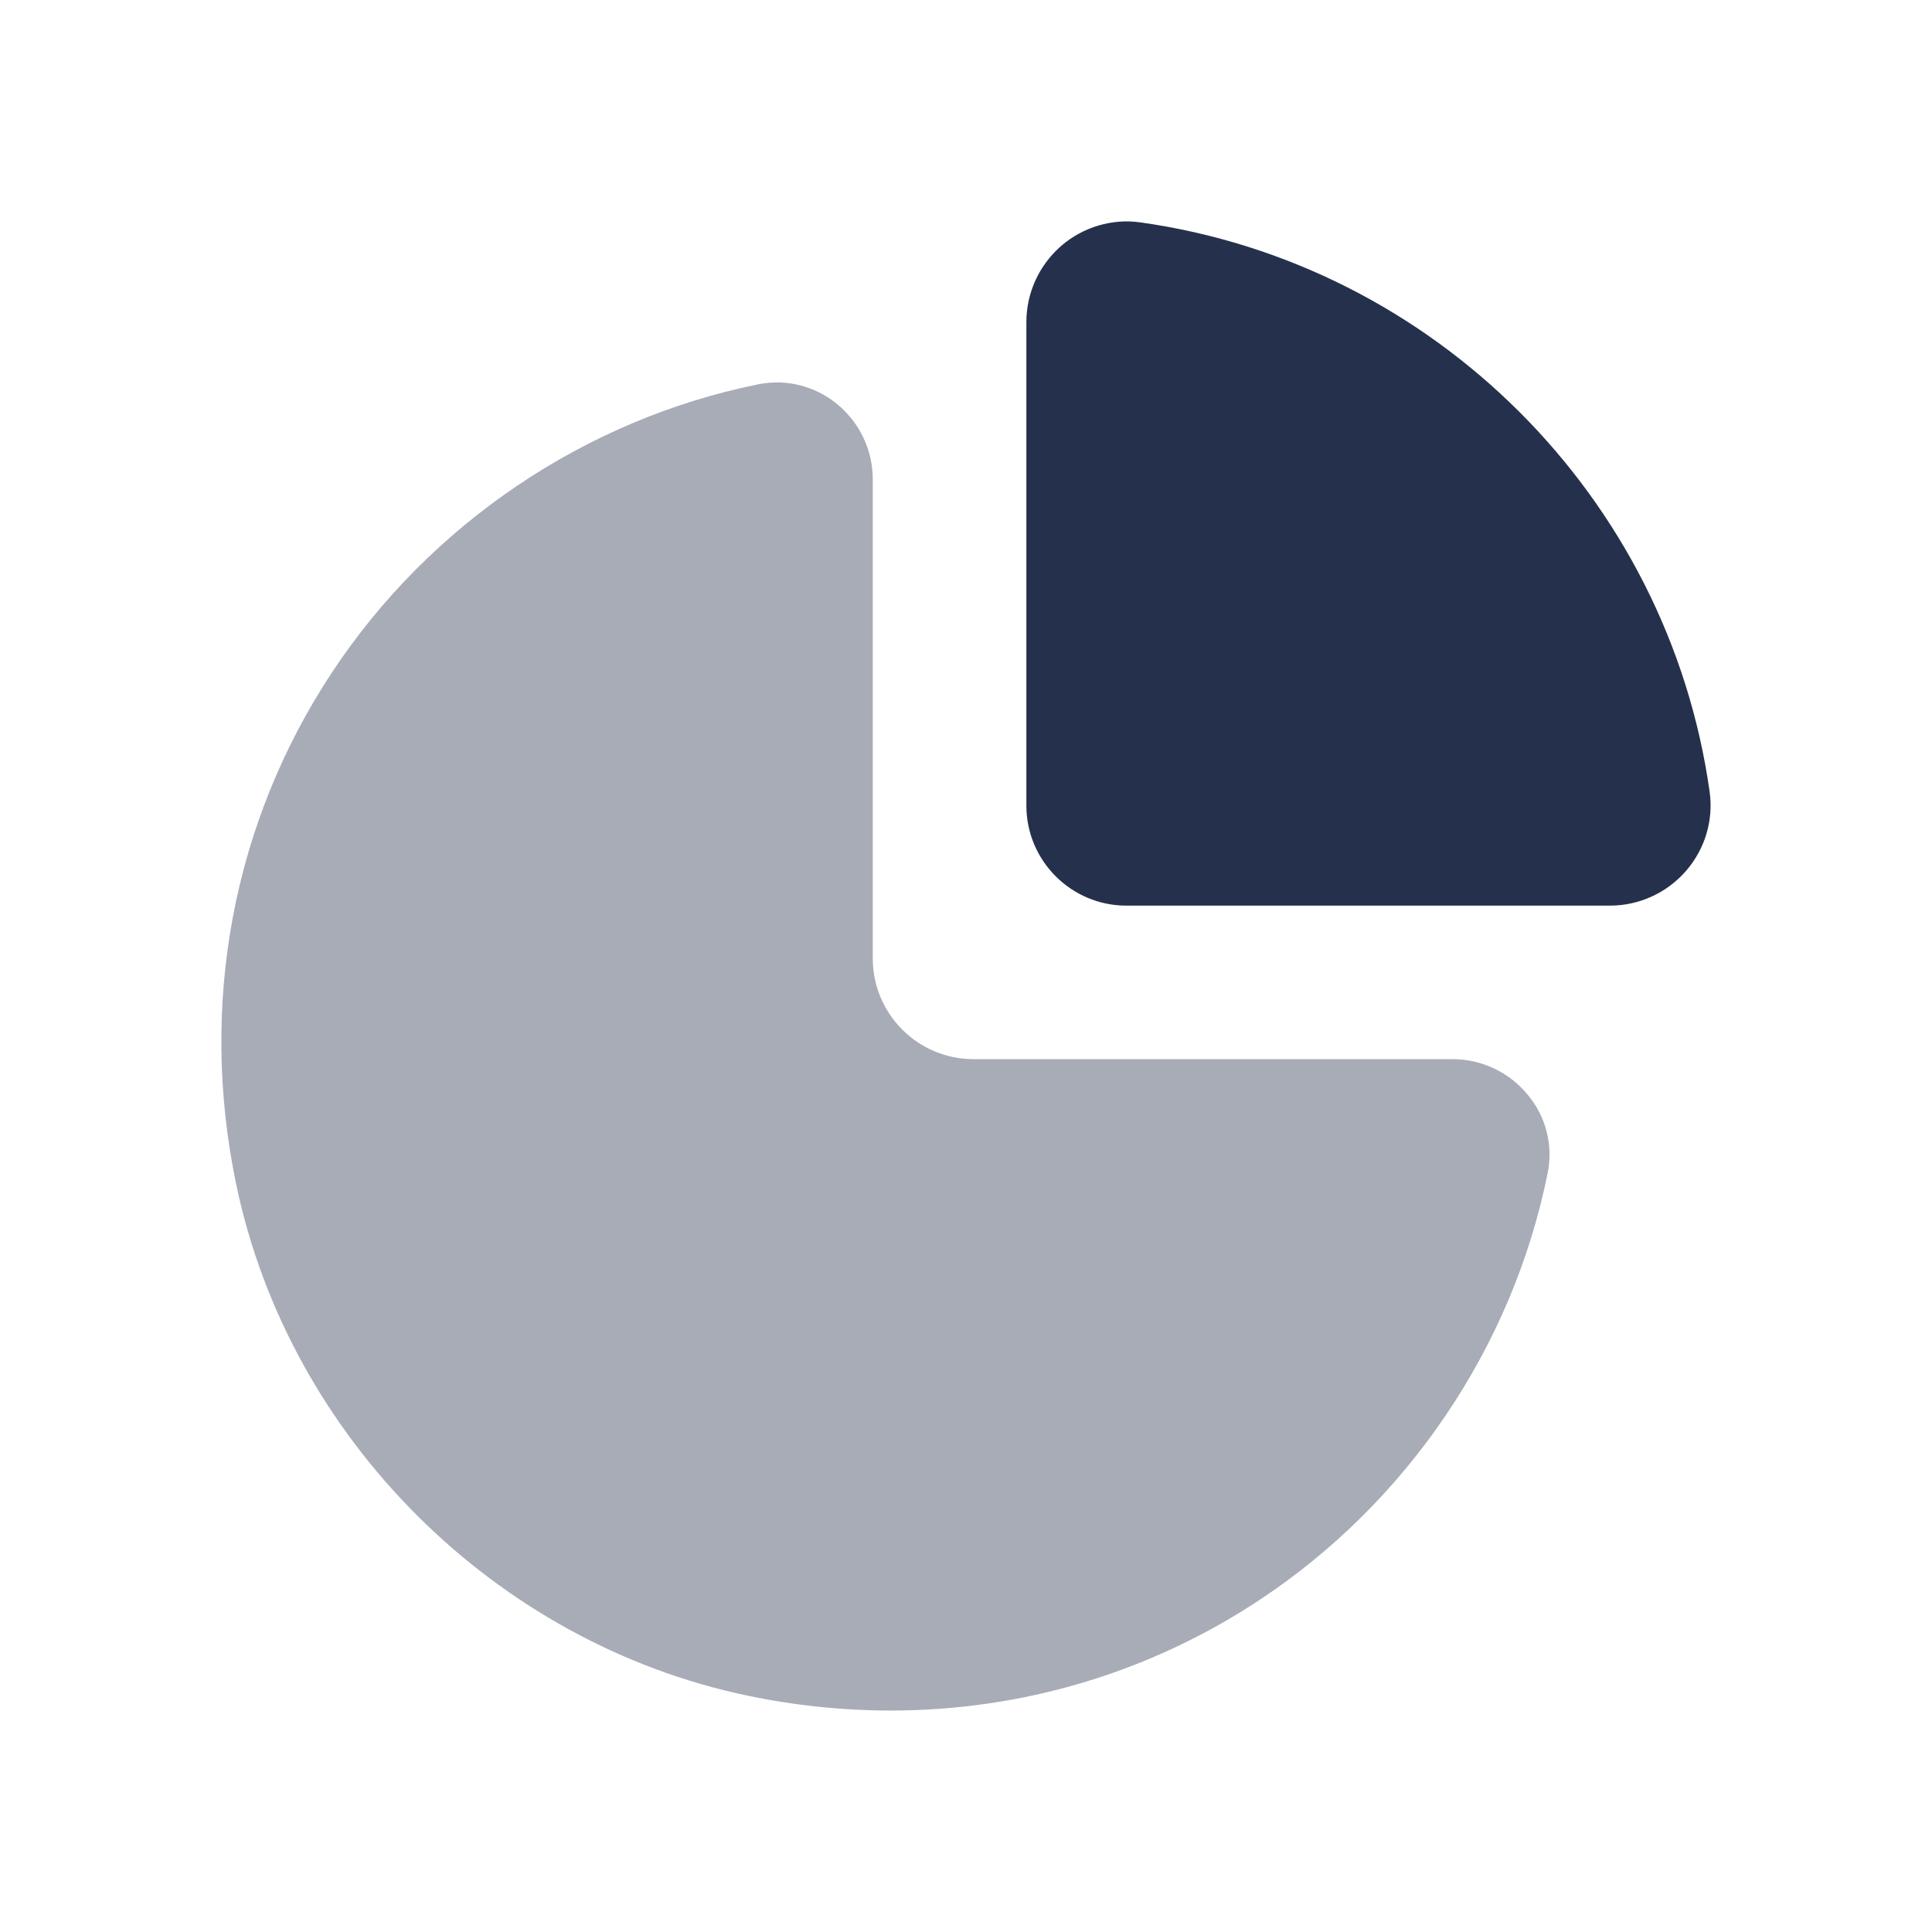 <svg width="24" height="24" viewBox="0 0 24 24" fill="none" xmlns="http://www.w3.org/2000/svg">
<path d="M21.238 9.838C20.726 6.183 17.817 3.273 14.162 2.762C13.816 2.713 13.453 2.82 13.182 3.055C12.908 3.294 12.75 3.638 12.75 4V10.008C12.75 10.693 13.308 11.25 13.992 11.25H20C20.361 11.25 20.706 11.093 20.944 10.819C21.18 10.548 21.287 10.19 21.238 9.838Z" fill="#25314C"/>
<path opacity="0.4" d="M18.981 13.603C18.75 13.32 18.408 13.157 18.043 13.157H12.092C11.403 13.157 10.842 12.596 10.842 11.907V5.956C10.842 5.592 10.68 5.25 10.397 5.018C10.123 4.794 9.767 4.705 9.425 4.773C7.273 5.206 5.339 6.511 4.122 8.356C2.891 10.221 2.469 12.479 2.934 14.712C3.589 17.856 6.142 20.408 9.287 21.064C9.88 21.188 10.475 21.249 11.064 21.249C12.692 21.249 14.273 20.782 15.642 19.878C17.487 18.66 18.792 16.727 19.225 14.575C19.296 14.232 19.207 13.877 18.981 13.603Z" fill="#25314C"/>
</svg>
